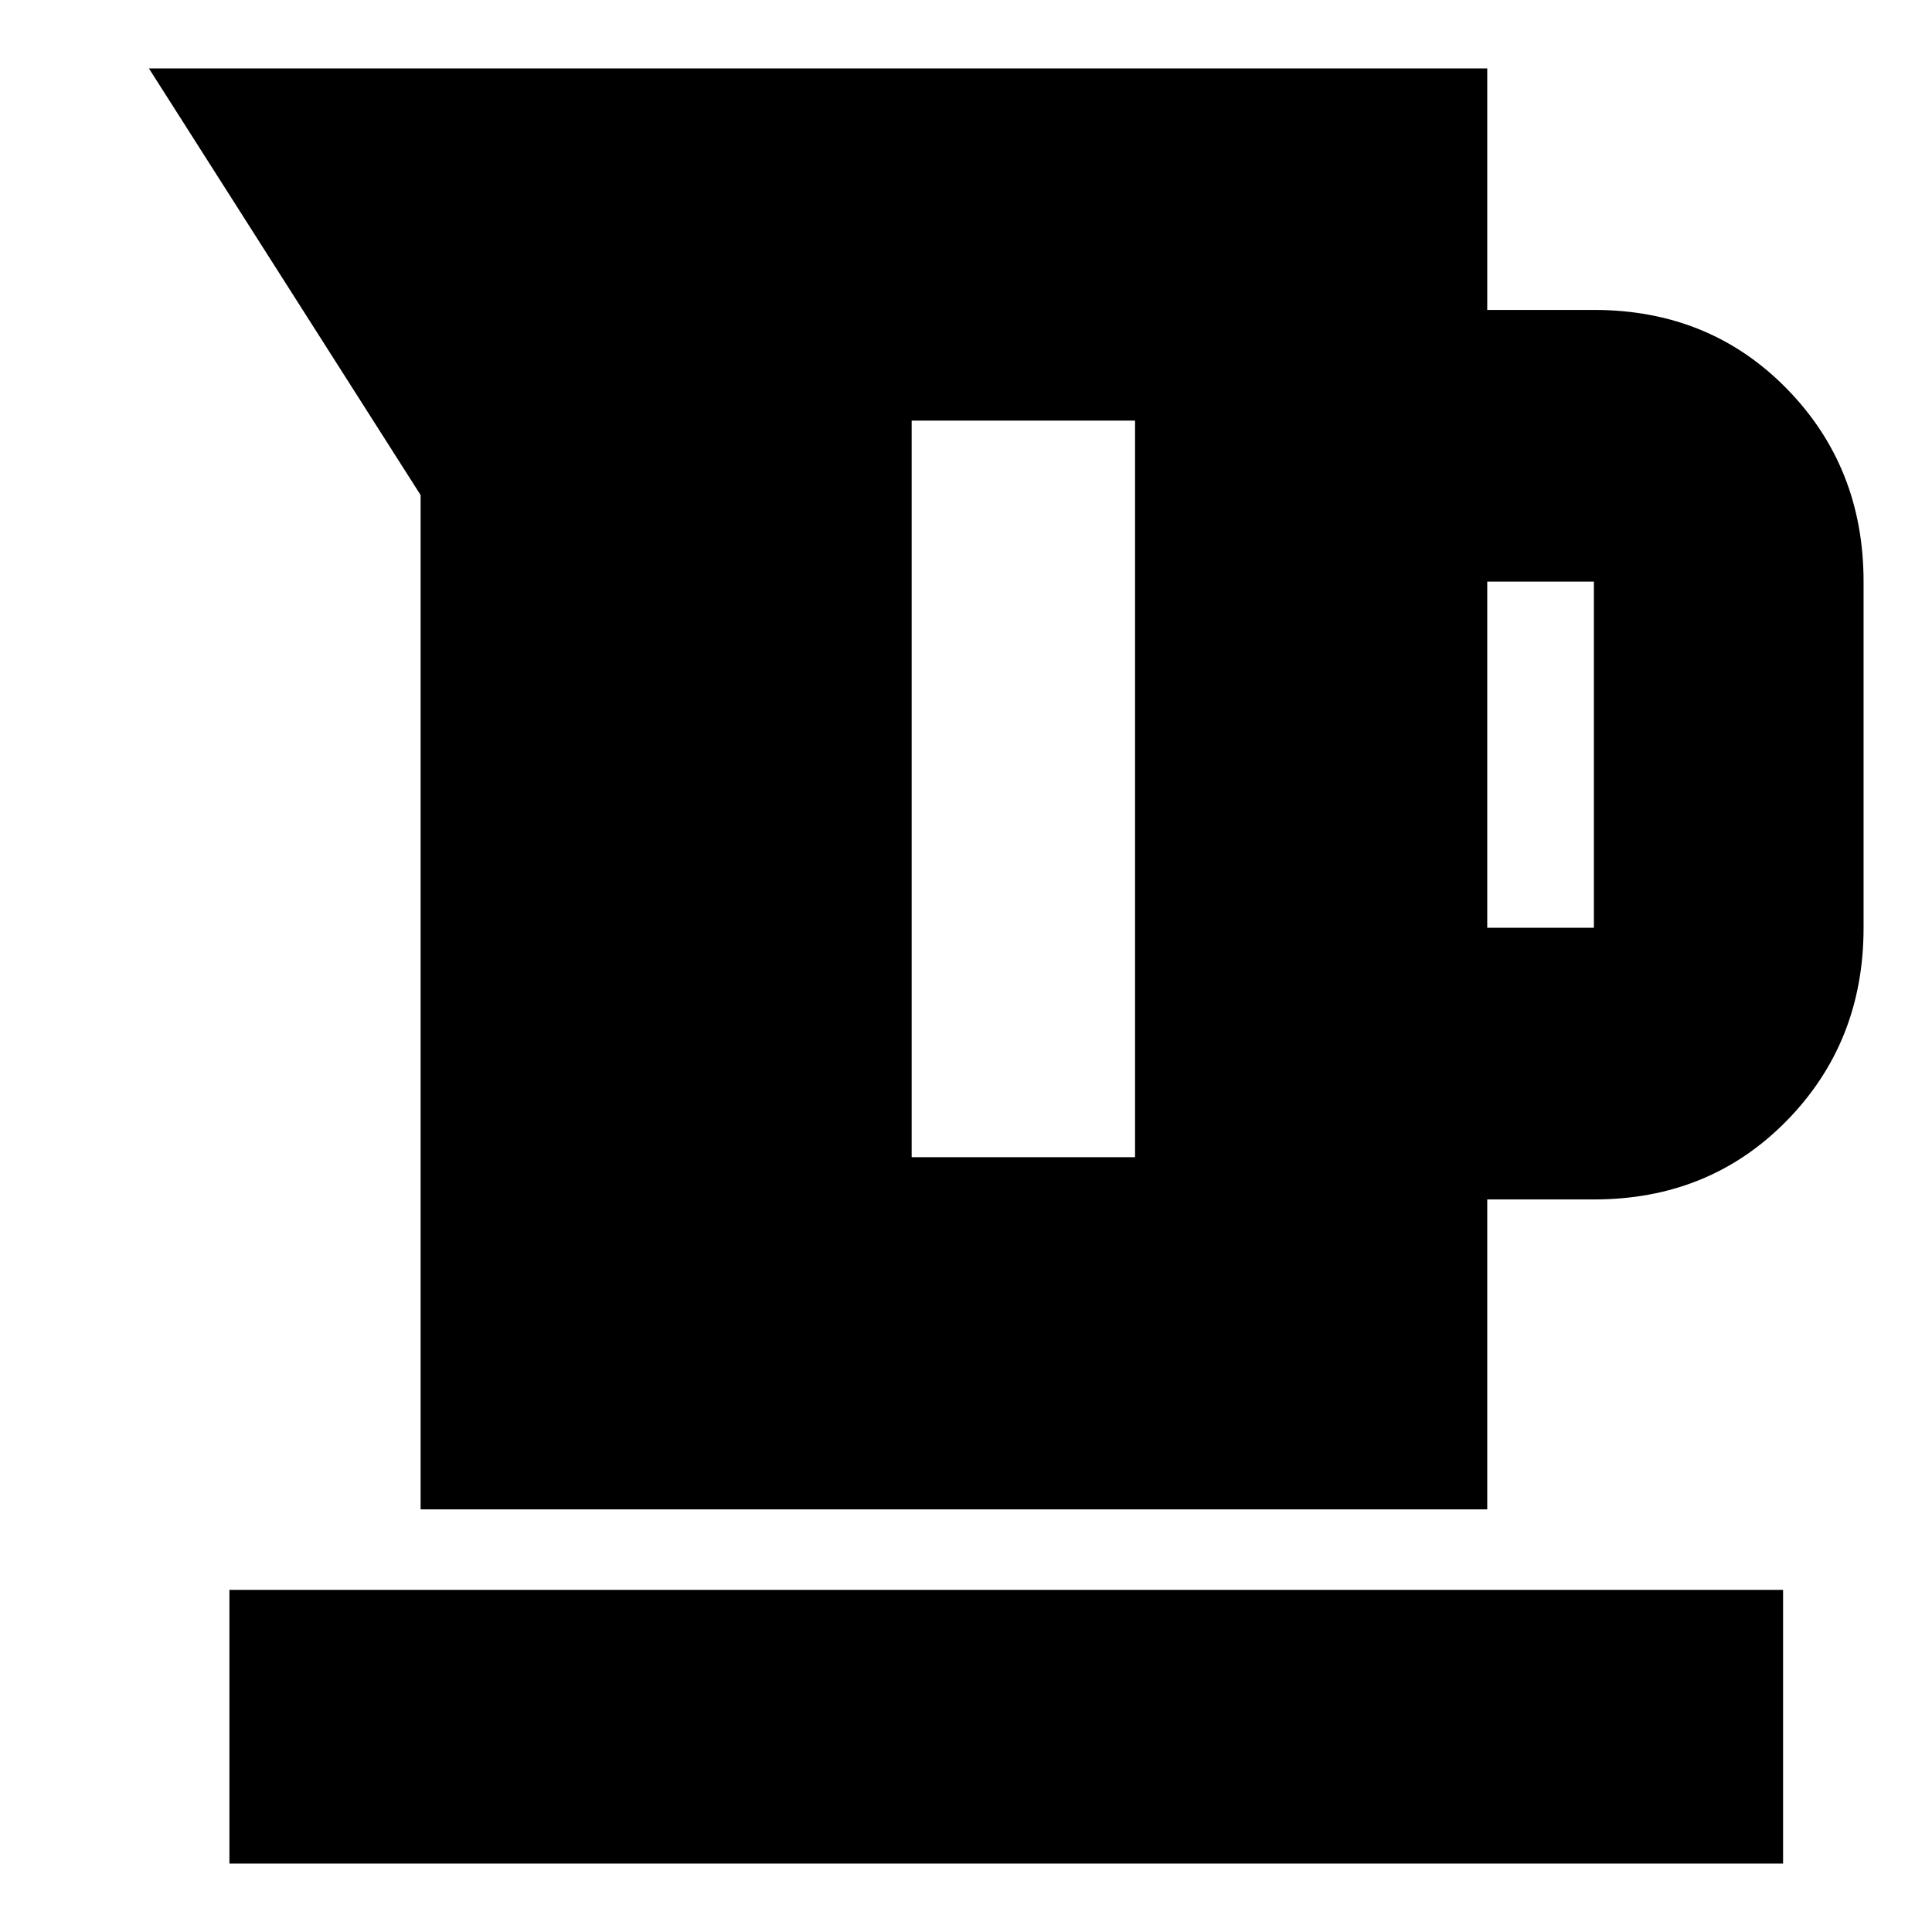 <svg xmlns="http://www.w3.org/2000/svg" height="24" viewBox="0 -960 960 960" width="24"><path d="M209-210v-504L74-926h665v120h53q57.4 0 95.7 39 38.3 39 38.3 96v172q0 57-38.3 96T792-364h-53v154H209Zm530-289h53v-172h-53v172ZM453-385h111v-366H453v366ZM114-34v-136h772v136H114Z"/></svg>